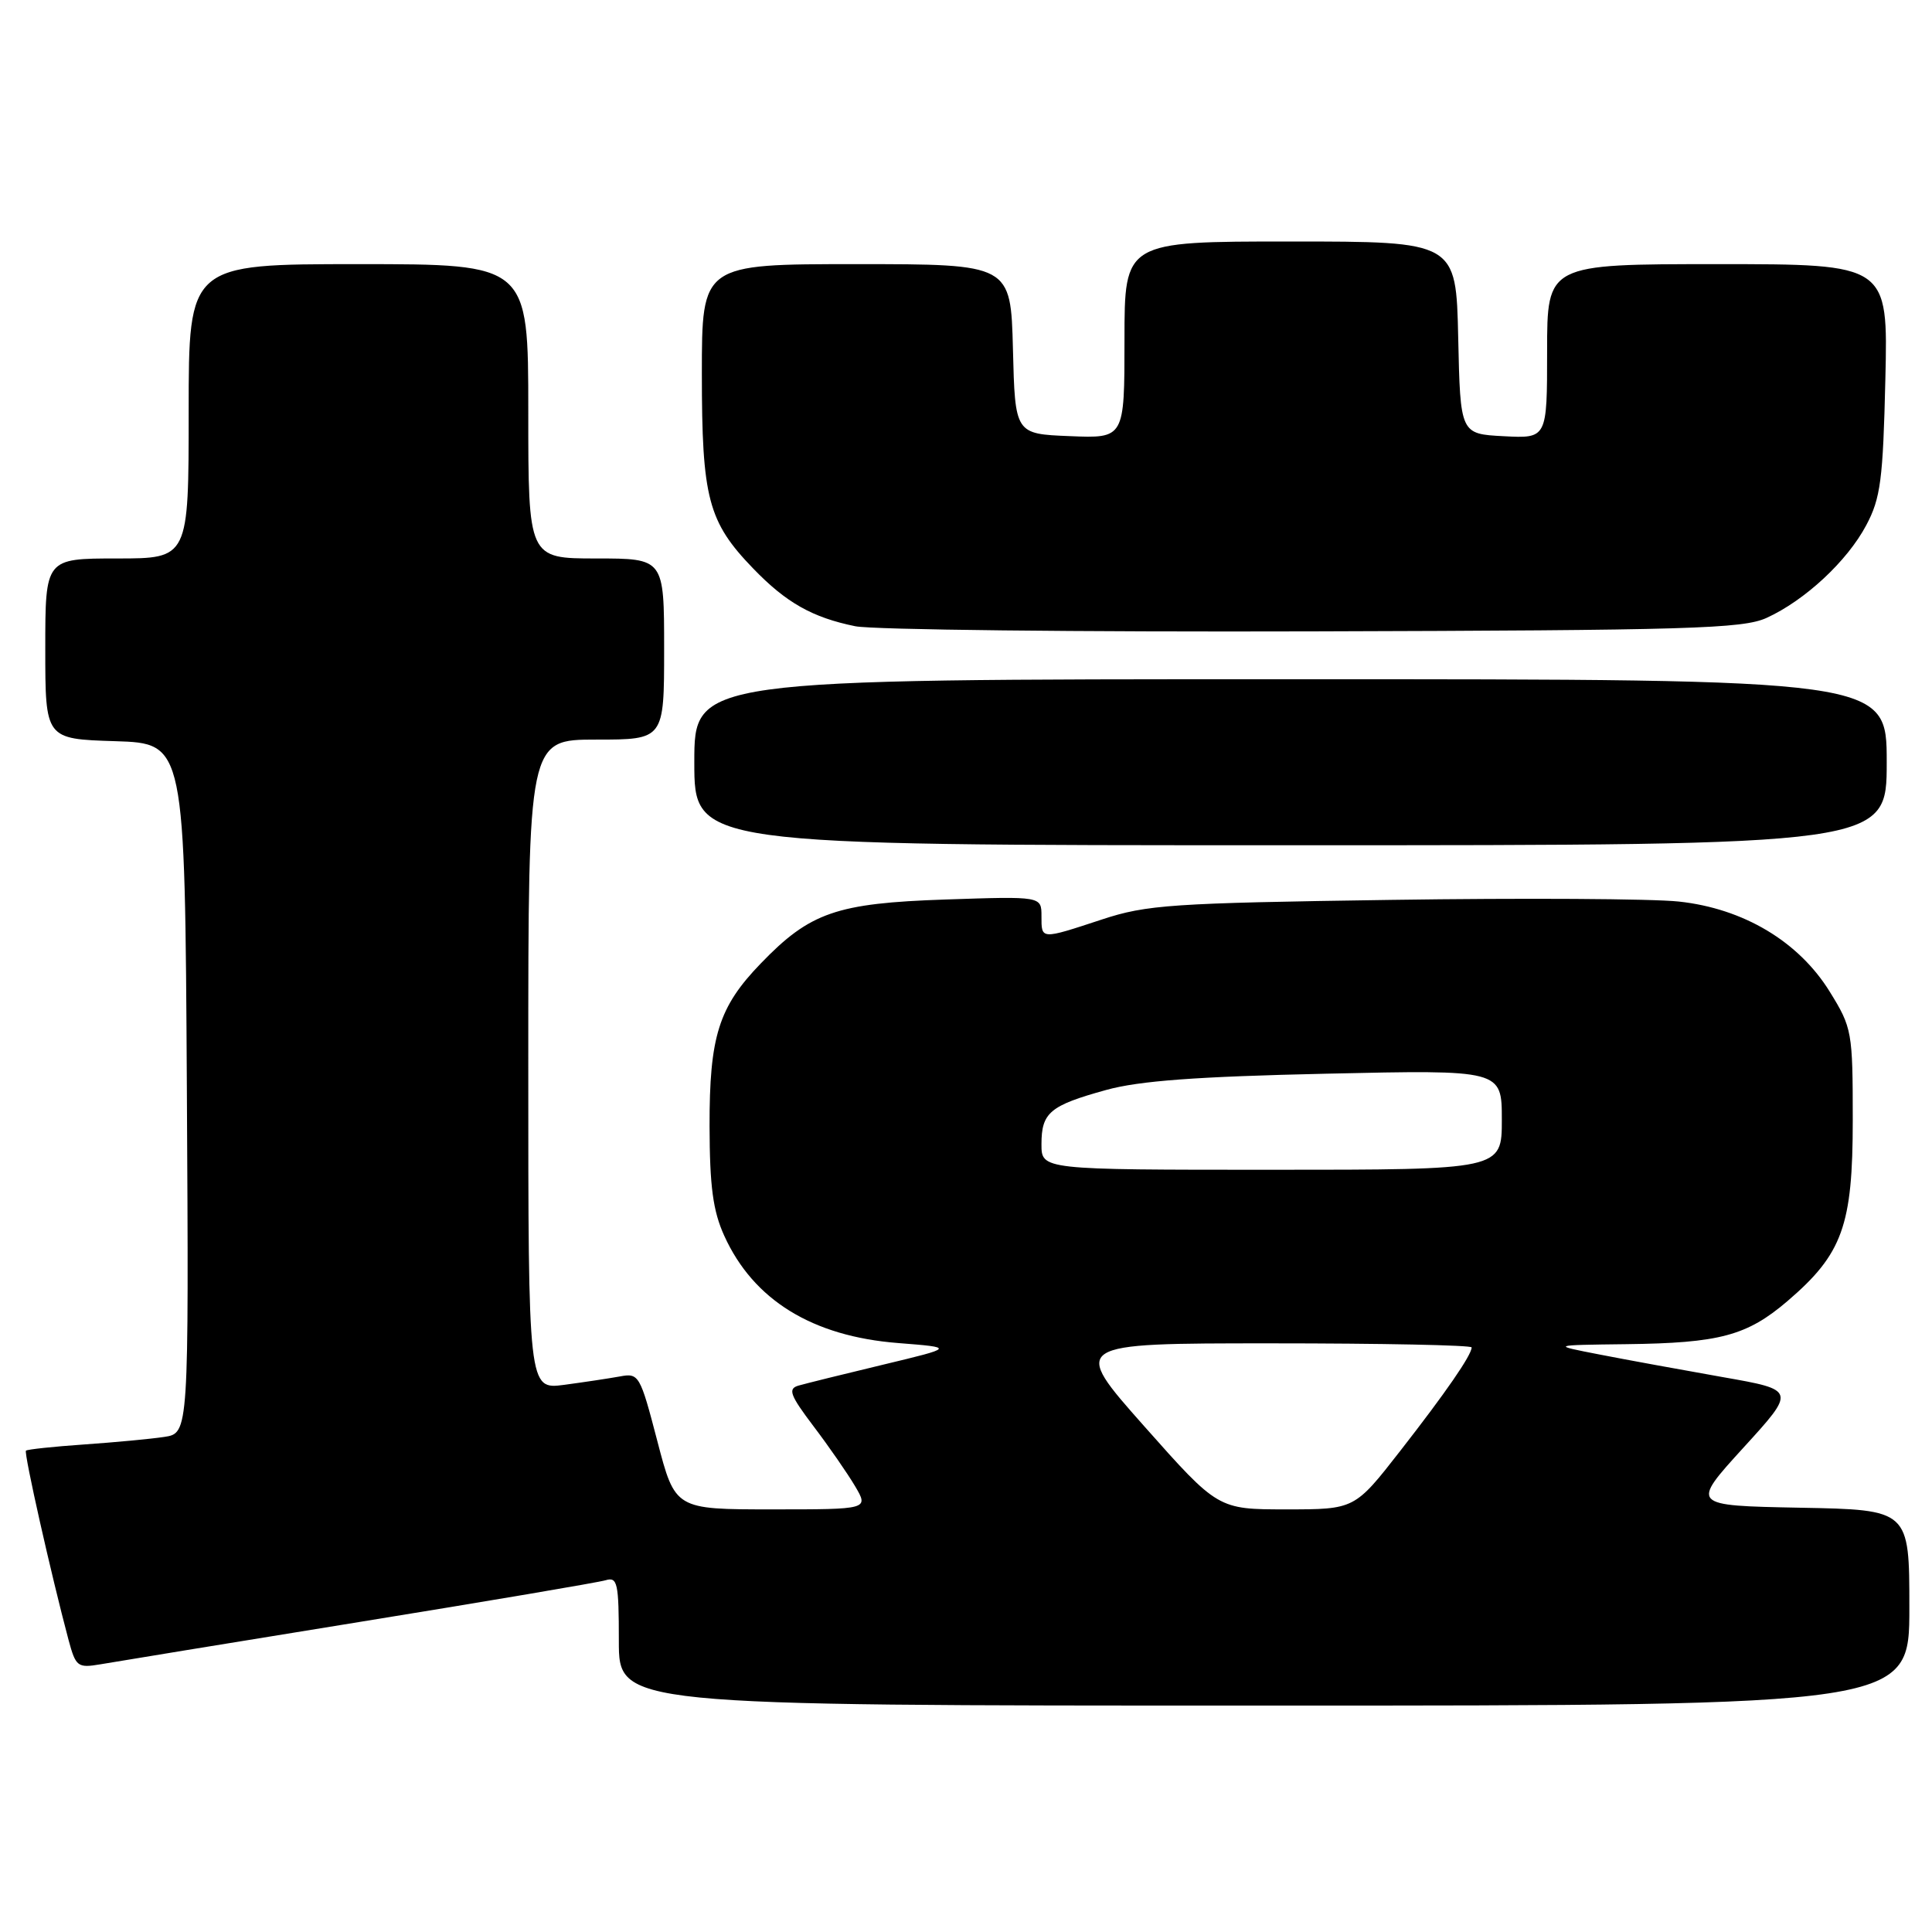 <?xml version="1.0" encoding="UTF-8" standalone="no"?>
<!DOCTYPE svg PUBLIC "-//W3C//DTD SVG 1.1//EN" "http://www.w3.org/Graphics/SVG/1.1/DTD/svg11.dtd" >
<svg xmlns="http://www.w3.org/2000/svg" xmlns:xlink="http://www.w3.org/1999/xlink" version="1.1" viewBox="0 0 256 256">
 <g >
 <path fill="currentColor"
d=" M 253.00 213.03 C 253.00 200.05 253.00 200.05 238.51 199.78 C 224.02 199.50 224.02 199.50 231.00 191.84 C 237.99 184.18 237.99 184.18 228.25 182.47 C 222.89 181.52 215.57 180.19 212.00 179.49 C 205.50 178.23 205.50 178.23 215.50 178.11 C 227.86 177.96 231.48 176.99 236.85 172.40 C 244.15 166.15 245.50 162.40 245.50 148.42 C 245.50 136.72 245.41 136.19 242.46 131.42 C 238.35 124.76 231.02 120.38 222.45 119.46 C 218.94 119.08 201.77 118.98 184.29 119.24 C 155.24 119.66 151.94 119.88 146.00 121.84 C 137.85 124.52 138.00 124.52 138.00 121.38 C 138.00 118.76 138.00 118.76 125.25 119.19 C 110.84 119.68 107.33 120.89 100.80 127.67 C 95.22 133.44 94.00 137.34 94.02 149.22 C 94.04 157.21 94.47 160.45 95.97 163.75 C 99.83 172.26 107.63 177.07 119.00 177.96 C 126.50 178.55 126.50 178.55 117.00 180.83 C 111.78 182.08 106.74 183.33 105.80 183.60 C 104.37 184.02 104.67 184.85 107.80 188.99 C 109.84 191.68 112.31 195.25 113.31 196.94 C 115.11 200.00 115.11 200.00 102.29 200.00 C 89.46 200.00 89.46 200.00 87.10 190.95 C 84.81 182.17 84.66 181.91 82.12 182.39 C 80.68 182.65 77.36 183.15 74.75 183.50 C 70.00 184.12 70.00 184.12 70.00 141.06 C 70.00 98.00 70.00 98.00 79.00 98.00 C 88.00 98.00 88.00 98.00 88.00 86.00 C 88.00 74.00 88.00 74.00 79.00 74.00 C 70.00 74.00 70.00 74.00 70.00 54.50 C 70.00 35.00 70.00 35.00 47.50 35.00 C 25.00 35.00 25.00 35.00 25.00 54.50 C 25.00 74.00 25.00 74.00 15.50 74.00 C 6.00 74.00 6.00 74.00 6.00 85.96 C 6.00 97.92 6.00 97.92 15.25 98.21 C 24.50 98.50 24.50 98.50 24.76 144.20 C 25.02 189.91 25.02 189.91 21.76 190.40 C 19.97 190.67 15.18 191.12 11.13 191.40 C 7.08 191.68 3.62 192.05 3.44 192.22 C 3.14 192.52 6.81 208.79 9.08 217.29 C 10.04 220.85 10.28 221.04 13.30 220.53 C 15.06 220.22 30.45 217.71 47.50 214.94 C 64.55 212.18 79.29 209.68 80.25 209.39 C 81.82 208.92 82.00 209.74 82.00 217.43 C 82.00 226.00 82.00 226.00 167.50 226.00 C 253.00 226.00 253.00 226.00 253.00 213.03 Z  M 250.00 101.00 C 250.00 90.00 250.00 90.00 171.00 90.00 C 92.00 90.00 92.00 90.00 92.00 101.00 C 92.00 112.00 92.00 112.00 171.00 112.00 C 250.00 112.00 250.00 112.00 250.00 101.00 Z  M 234.07 81.88 C 239.16 79.56 244.76 74.36 247.29 69.59 C 249.19 66.02 249.51 63.57 249.82 50.25 C 250.18 35.00 250.18 35.00 227.59 35.00 C 205.00 35.00 205.00 35.00 205.00 46.55 C 205.00 58.10 205.00 58.10 199.25 57.80 C 193.50 57.50 193.50 57.50 193.22 44.75 C 192.94 32.00 192.94 32.00 170.97 32.00 C 149.00 32.00 149.00 32.00 149.00 45.04 C 149.00 58.09 149.00 58.09 141.75 57.79 C 134.50 57.50 134.50 57.50 134.22 46.25 C 133.93 35.00 133.93 35.00 113.47 35.00 C 93.00 35.00 93.00 35.00 93.00 49.53 C 93.00 66.02 93.82 69.14 99.80 75.33 C 104.17 79.86 107.64 81.82 113.33 82.98 C 115.62 83.45 142.93 83.75 174.00 83.66 C 223.79 83.52 230.92 83.31 234.07 81.88 Z  M 151.63 189.00 C 141.88 178.00 141.88 178.00 168.44 178.00 C 183.05 178.00 195.00 178.24 195.00 178.54 C 195.00 179.55 191.58 184.51 185.54 192.25 C 179.50 200.00 179.50 200.00 170.44 200.00 C 161.39 200.00 161.39 200.00 151.63 189.00 Z  M 138.00 151.62 C 138.00 147.42 139.11 146.49 146.56 144.43 C 150.95 143.21 158.56 142.65 175.75 142.27 C 199.00 141.75 199.00 141.75 199.00 148.37 C 199.00 155.00 199.00 155.00 168.50 155.00 C 138.00 155.00 138.00 155.00 138.00 151.62 Z "/>
</g>
</svg>